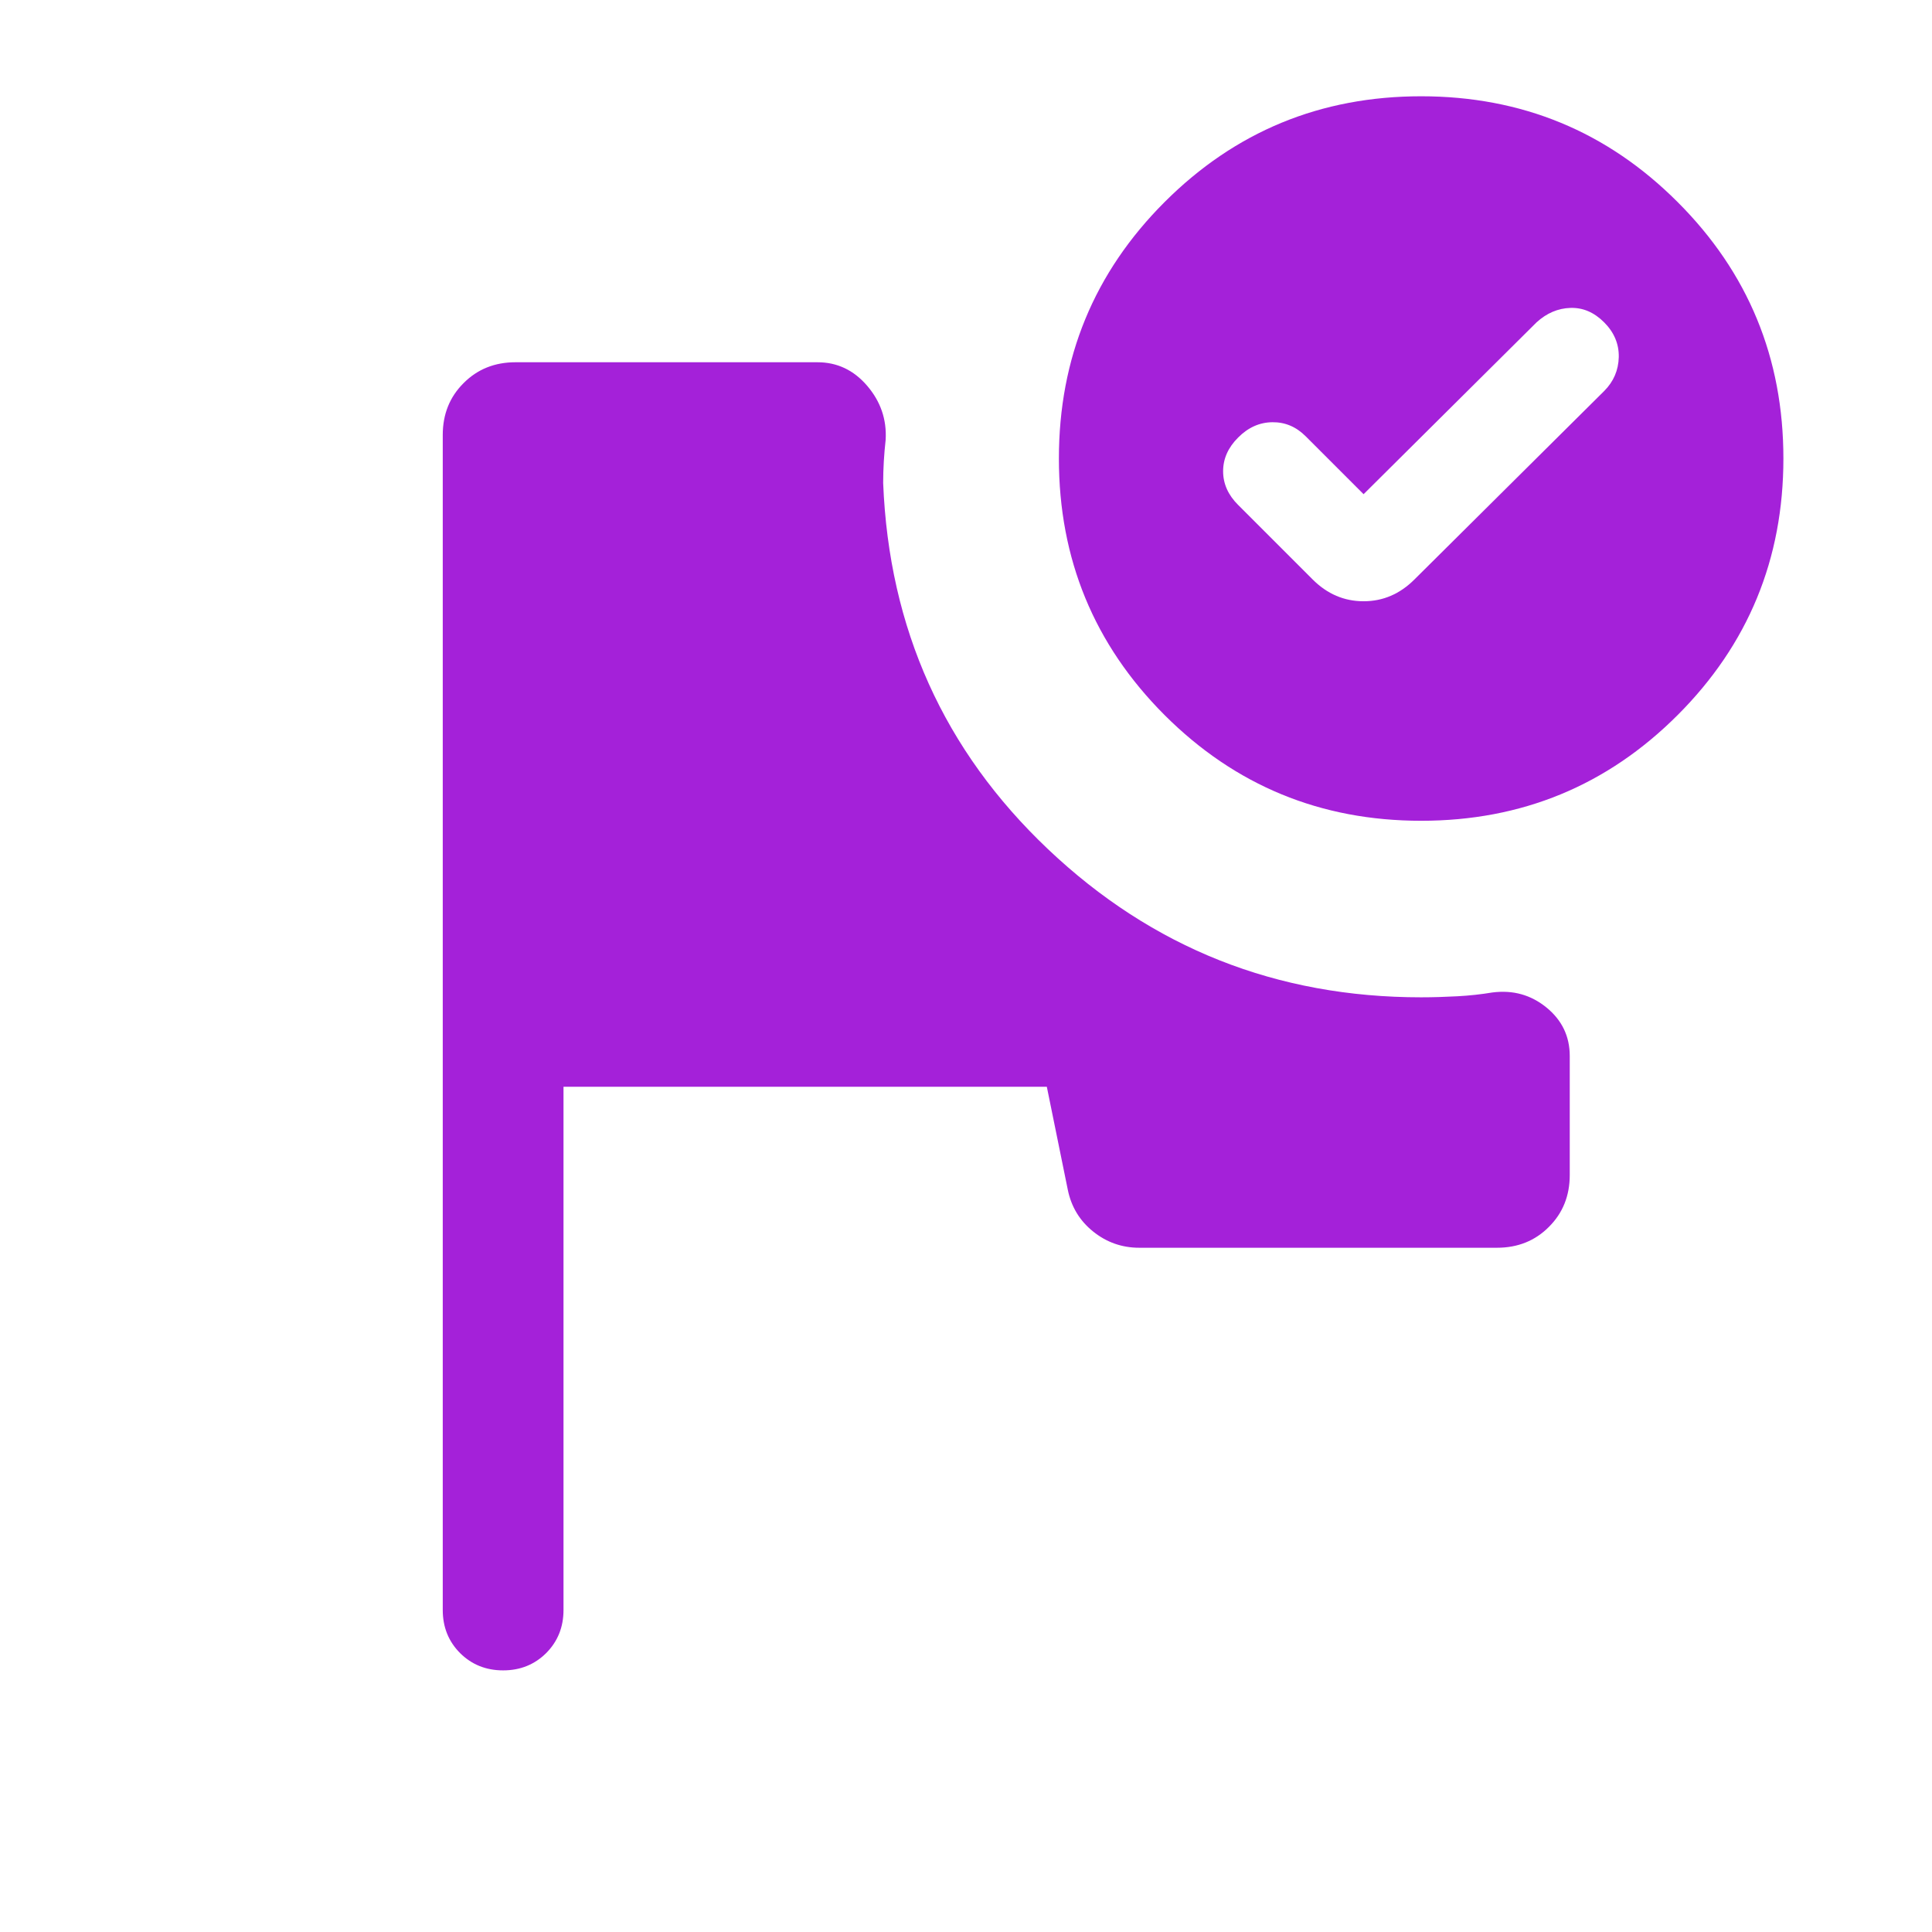 <svg width="24" height="24" viewBox="0 0 24 24" fill="none" xmlns="http://www.w3.org/2000/svg">
<mask id="mask0_116_1761" style="mask-type:alpha" maskUnits="userSpaceOnUse" x="0" y="0" width="24" height="24">
<rect width="24" height="24" fill="#D9D9D9"/>
</mask>
<g mask="url(#mask0_116_1761)">
<path d="M6.25 20.75C6.037 20.75 5.859 20.678 5.715 20.535C5.572 20.391 5.5 20.213 5.5 20V5.404C5.5 5.146 5.586 4.931 5.759 4.759C5.931 4.586 6.146 4.5 6.404 4.5H10.154C10.399 4.5 10.605 4.597 10.772 4.792C10.939 4.987 11.016 5.21 11.002 5.462C10.992 5.554 10.984 5.644 10.979 5.731C10.974 5.818 10.971 5.908 10.971 6C11.043 7.808 11.726 9.324 13.02 10.55C14.314 11.776 15.859 12.389 17.654 12.389C17.804 12.389 17.954 12.384 18.104 12.376C18.254 12.368 18.399 12.352 18.538 12.329C18.794 12.296 19.017 12.358 19.21 12.515C19.404 12.673 19.5 12.874 19.5 13.119V14.596C19.5 14.854 19.414 15.069 19.241 15.241C19.069 15.414 18.854 15.5 18.596 15.5H14.152C13.938 15.5 13.747 15.433 13.58 15.299C13.413 15.165 13.307 14.991 13.264 14.777L13.004 13.5H7V20C7 20.213 6.928 20.391 6.785 20.535C6.641 20.678 6.463 20.75 6.25 20.75ZM17.654 1.196C18.903 1.196 19.965 1.634 20.84 2.51C21.716 3.385 22.154 4.447 22.154 5.696C22.154 6.945 21.716 8.007 20.84 8.883C19.965 9.758 18.903 10.196 17.654 10.196C16.405 10.196 15.343 9.758 14.467 8.883C13.592 8.007 13.154 6.945 13.154 5.696C13.154 4.447 13.592 3.385 14.467 2.51C15.343 1.634 16.405 1.196 17.654 1.196ZM16.939 6.139L16.219 5.419C16.101 5.301 15.963 5.243 15.805 5.245C15.646 5.247 15.505 5.31 15.381 5.435C15.256 5.559 15.194 5.699 15.194 5.854C15.194 6.009 15.256 6.149 15.381 6.273L16.306 7.198C16.487 7.379 16.698 7.469 16.939 7.469C17.18 7.469 17.39 7.379 17.571 7.198L19.927 4.858C20.045 4.74 20.105 4.599 20.109 4.436C20.112 4.272 20.051 4.128 19.927 4.004C19.802 3.879 19.663 3.82 19.508 3.825C19.353 3.83 19.213 3.89 19.088 4.004L16.939 6.139Z" fill="#A421D9"/>
</g>
</svg>
